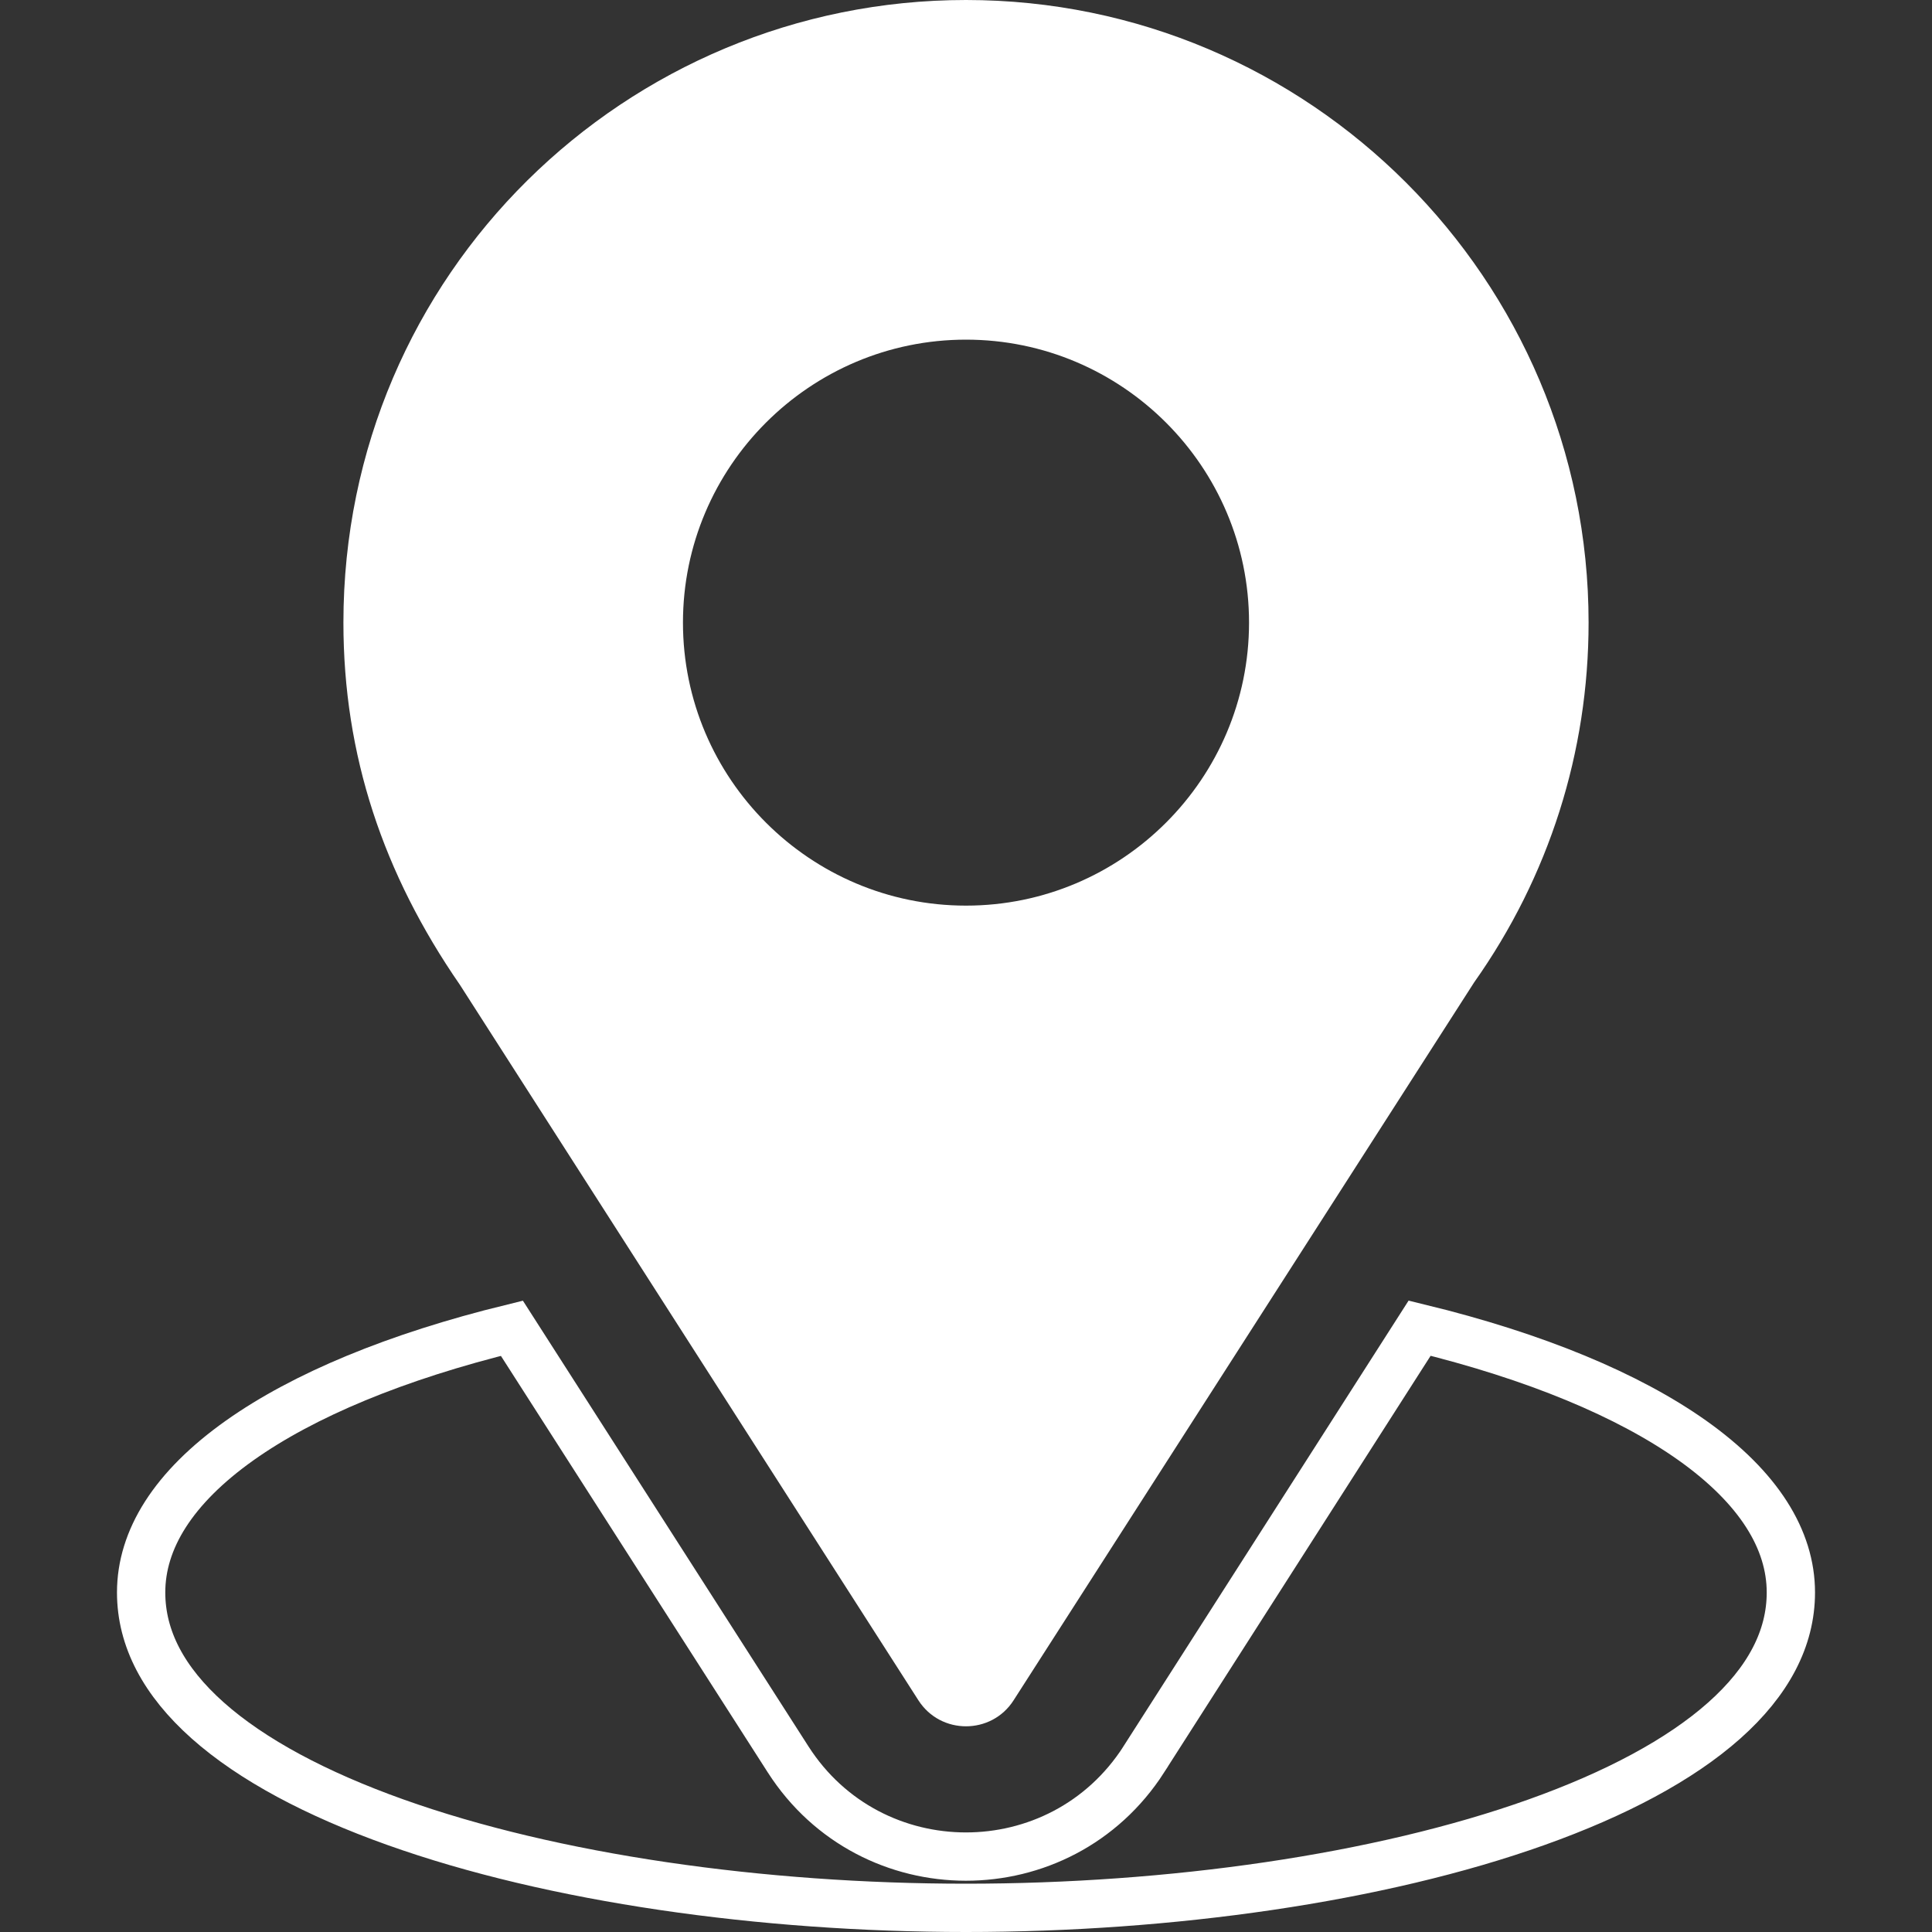 <svg width="20" height="20" viewBox="0 0 20 20" fill="none" xmlns="http://www.w3.org/2000/svg">
<rect x="0" y="0" width="20" height="20" fill="#333333" stroke="none"/>
<path d="M10 0C6.486 0 3.555 2.831 3.555 6.445C3.555 7.82 3.968 9.047 4.761 10.195L9.507 17.601C9.737 17.961 10.264 17.96 10.493 17.601L15.26 10.17C16.036 9.073 16.445 7.785 16.445 6.445C16.445 2.891 13.554 0 10 0ZM10 9.375C8.385 9.375 7.07 8.061 7.07 6.445C7.07 4.83 8.385 3.516 10 3.516C11.615 3.516 12.93 4.83 12.93 6.445C12.93 8.061 11.615 9.375 10 9.375Z" fill="white"/>
<path d="M11.841 18.213L11.841 18.212L14.696 13.749C15.899 14.042 16.857 14.443 17.517 14.91C18.208 15.4 18.539 15.939 18.539 16.485C18.539 16.963 18.304 17.406 17.849 17.811C17.391 18.218 16.724 18.572 15.908 18.863C14.278 19.445 12.111 19.75 10 19.75C7.889 19.75 5.722 19.445 4.092 18.863C3.276 18.572 2.609 18.218 2.151 17.811C1.696 17.406 1.461 16.963 1.461 16.485C1.461 15.939 1.791 15.401 2.482 14.911C3.141 14.444 4.097 14.044 5.299 13.75L8.159 18.214L8.159 18.214C9.017 19.552 10.978 19.557 11.841 18.213Z" stroke="white" stroke-width="0.5"/>
</svg>
